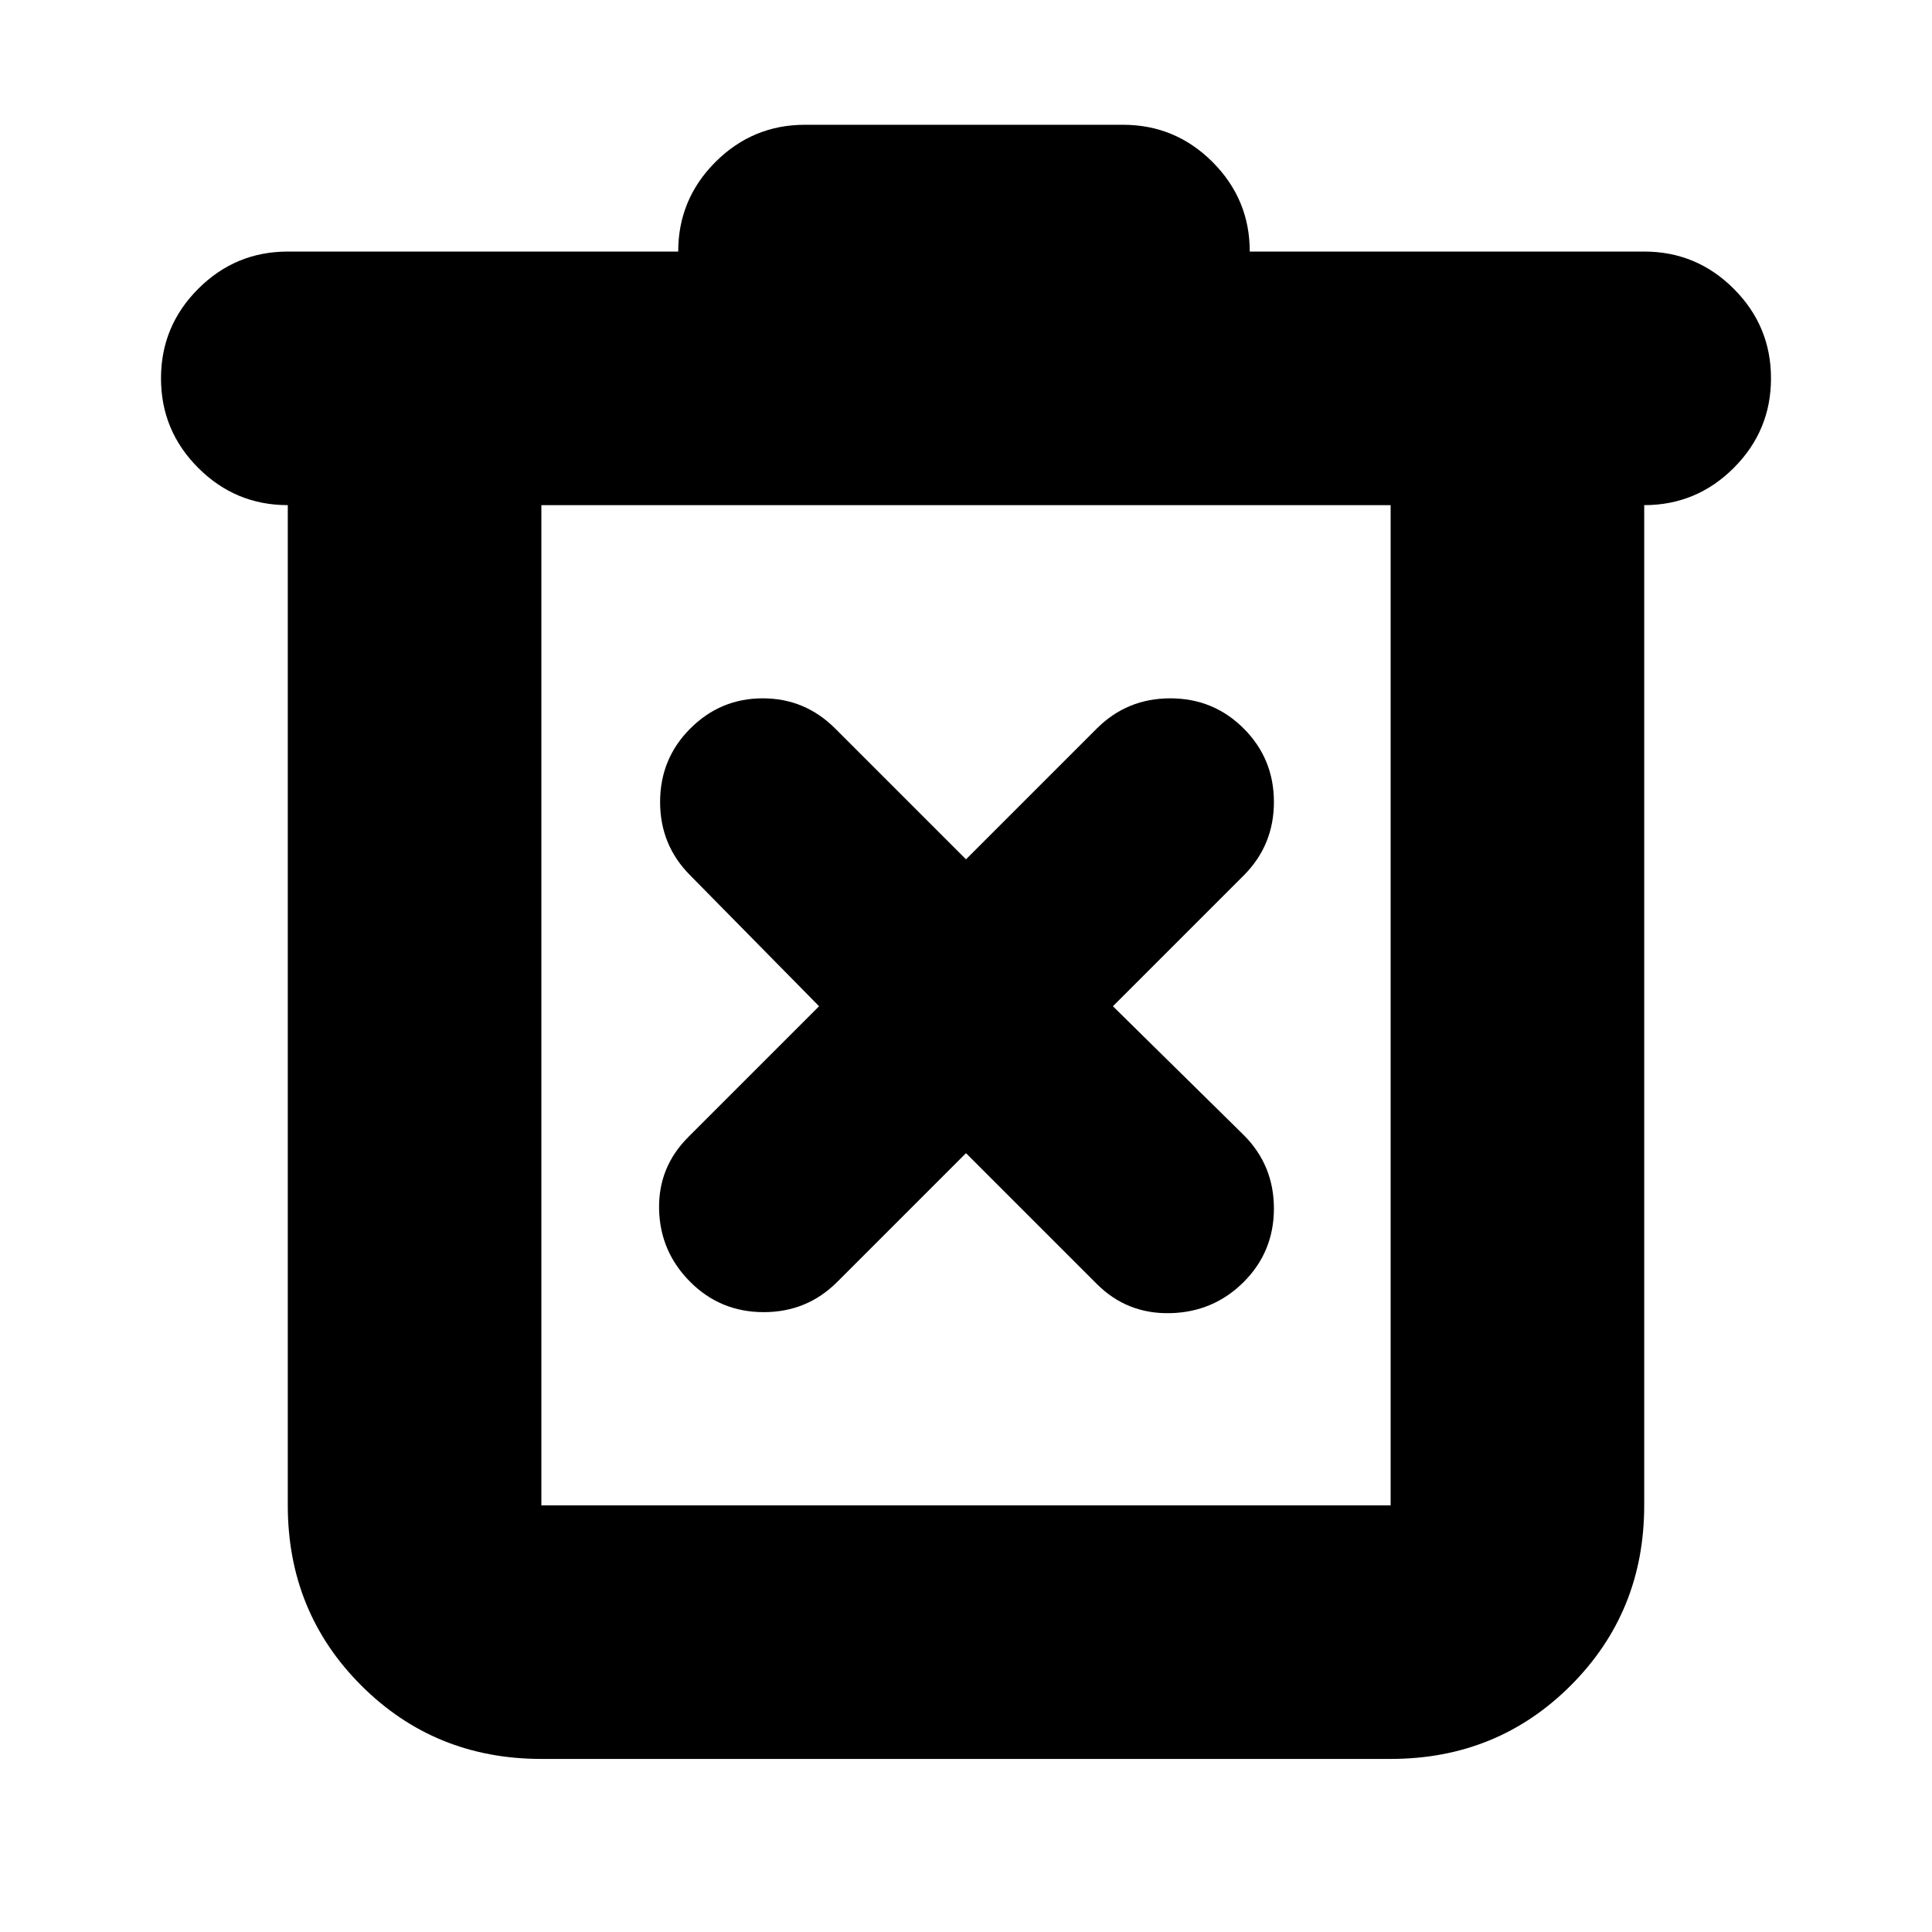 <svg xmlns="http://www.w3.org/2000/svg" height="24" viewBox="0 -960 960 960" width="24"><path d="M269-86q-53 0-89.5-36.5T143-212v-497q-26 0-44.5-18.5T80-772q0-26 18.5-44.5T143-835h194q0-26 18.5-44.5T400-898h158q26 0 44.5 18.5T621-835h196q26 0 44.5 18.5T880-772q0 26-18.5 44.5T817-709v497q0 53-36.5 89.5T691-86H269Zm422-623H269v497h422v-497Zm-422 0v497-497Zm211 322 65 65q15 15 36.5 14.5T618-323q15-15 15-36.5T618-396l-65-64 65-65q15-15 15-36.5T618-598q-15-15-36.5-15T545-598l-65 65-65-65q-15-15-36-15t-36 15q-15 15-15 36.5t15 36.5l64 65-65 65q-15 15-14.5 36t15.5 36q15 15 36.5 15t36.5-15l64-64Z"/></svg>